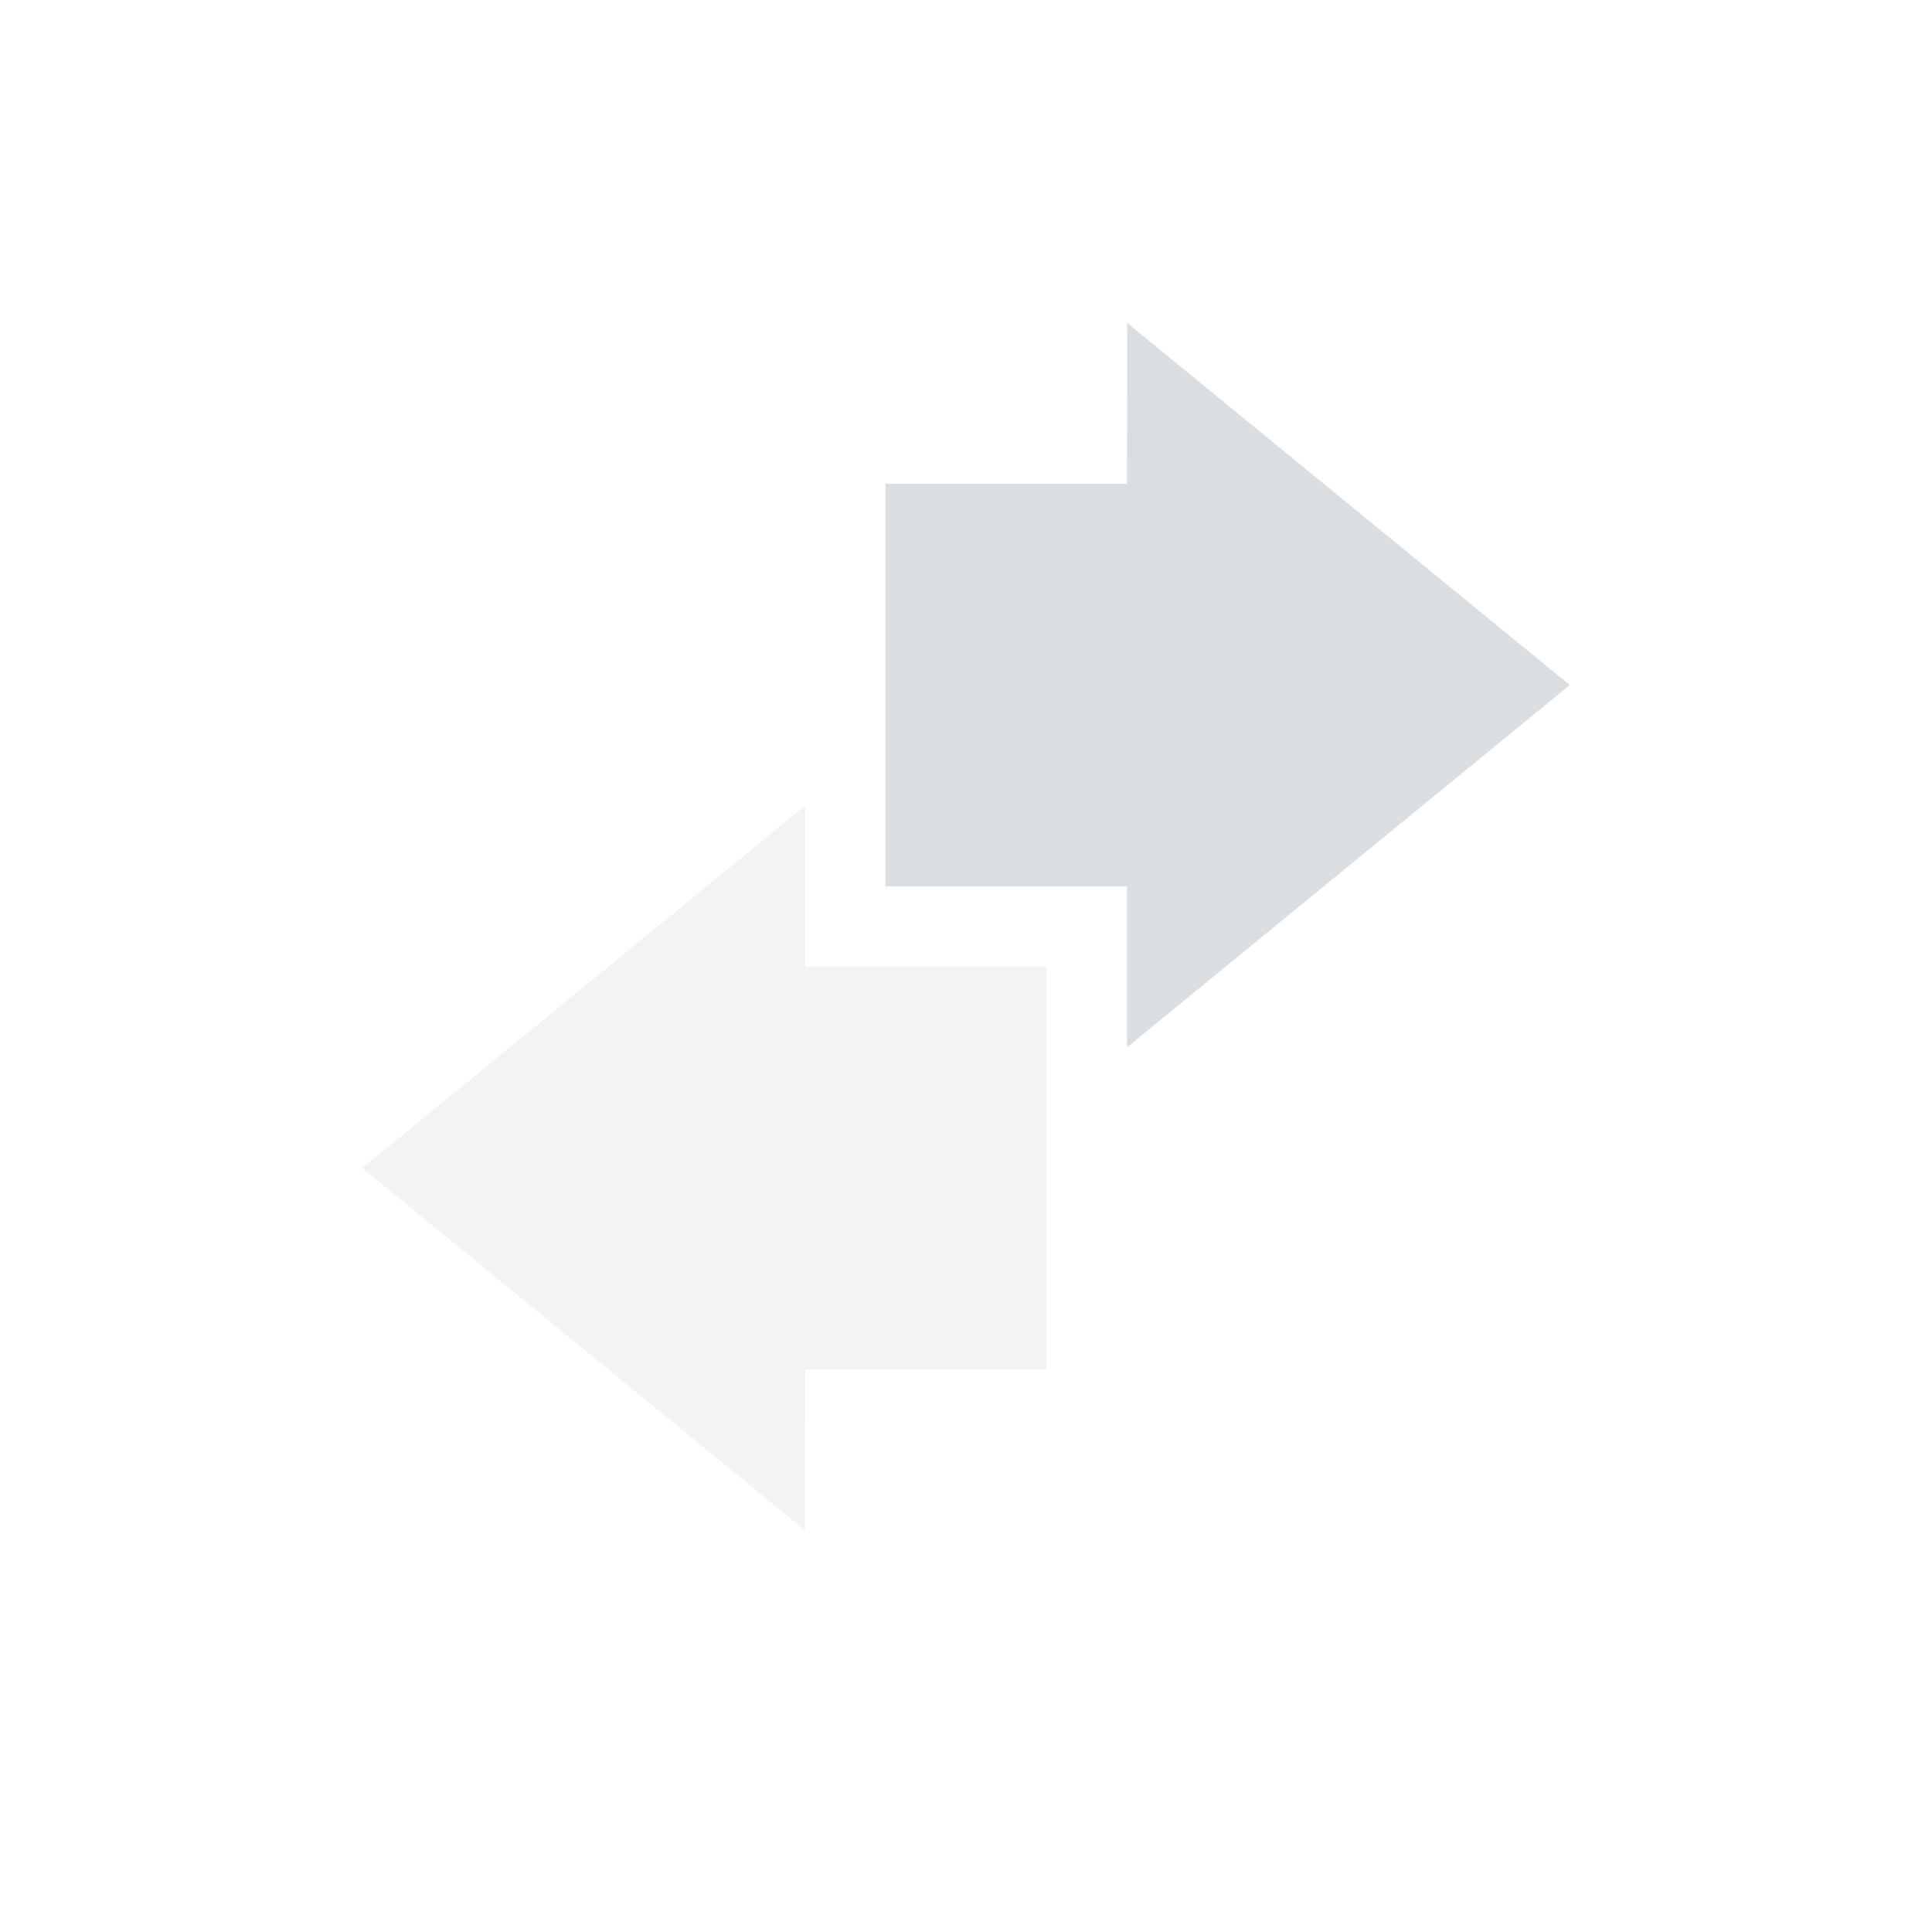 <?xml version="1.0" encoding="UTF-8"?>
<!-- Created with Inkscape (http://www.inkscape.org/) -->
<svg id="svg6530" width="24" height="24" version="1.1" viewBox="0 0 24 24" xmlns="http://www.w3.org/2000/svg" xmlns:cc="http://creativecommons.org/ns#" xmlns:dc="http://purl.org/dc/elements/1.1/" xmlns:rdf="http://www.w3.org/1999/02/22-rdf-syntax-ns#">
 <g id="layer1" transform="translate(-224 -300.36)">
  <path id="path9628" d="m238 313.37 5.5-4.5-5.5-4.5c4e-3 3e-3 0 1.333 0 2h-3v5h3v2z" style="color:#000000;fill:#dbdee0"/>
  <path id="path9632" d="m234 310.37-5.5 4.5 5.5 4.5c-4e-3 -3e-3 0-1.333 0-2h3v-2.188-0.812-2h-3v-2z" style="color:#000000;fill:#dbdee0;opacity:.35"/>
 </g>
</svg>
